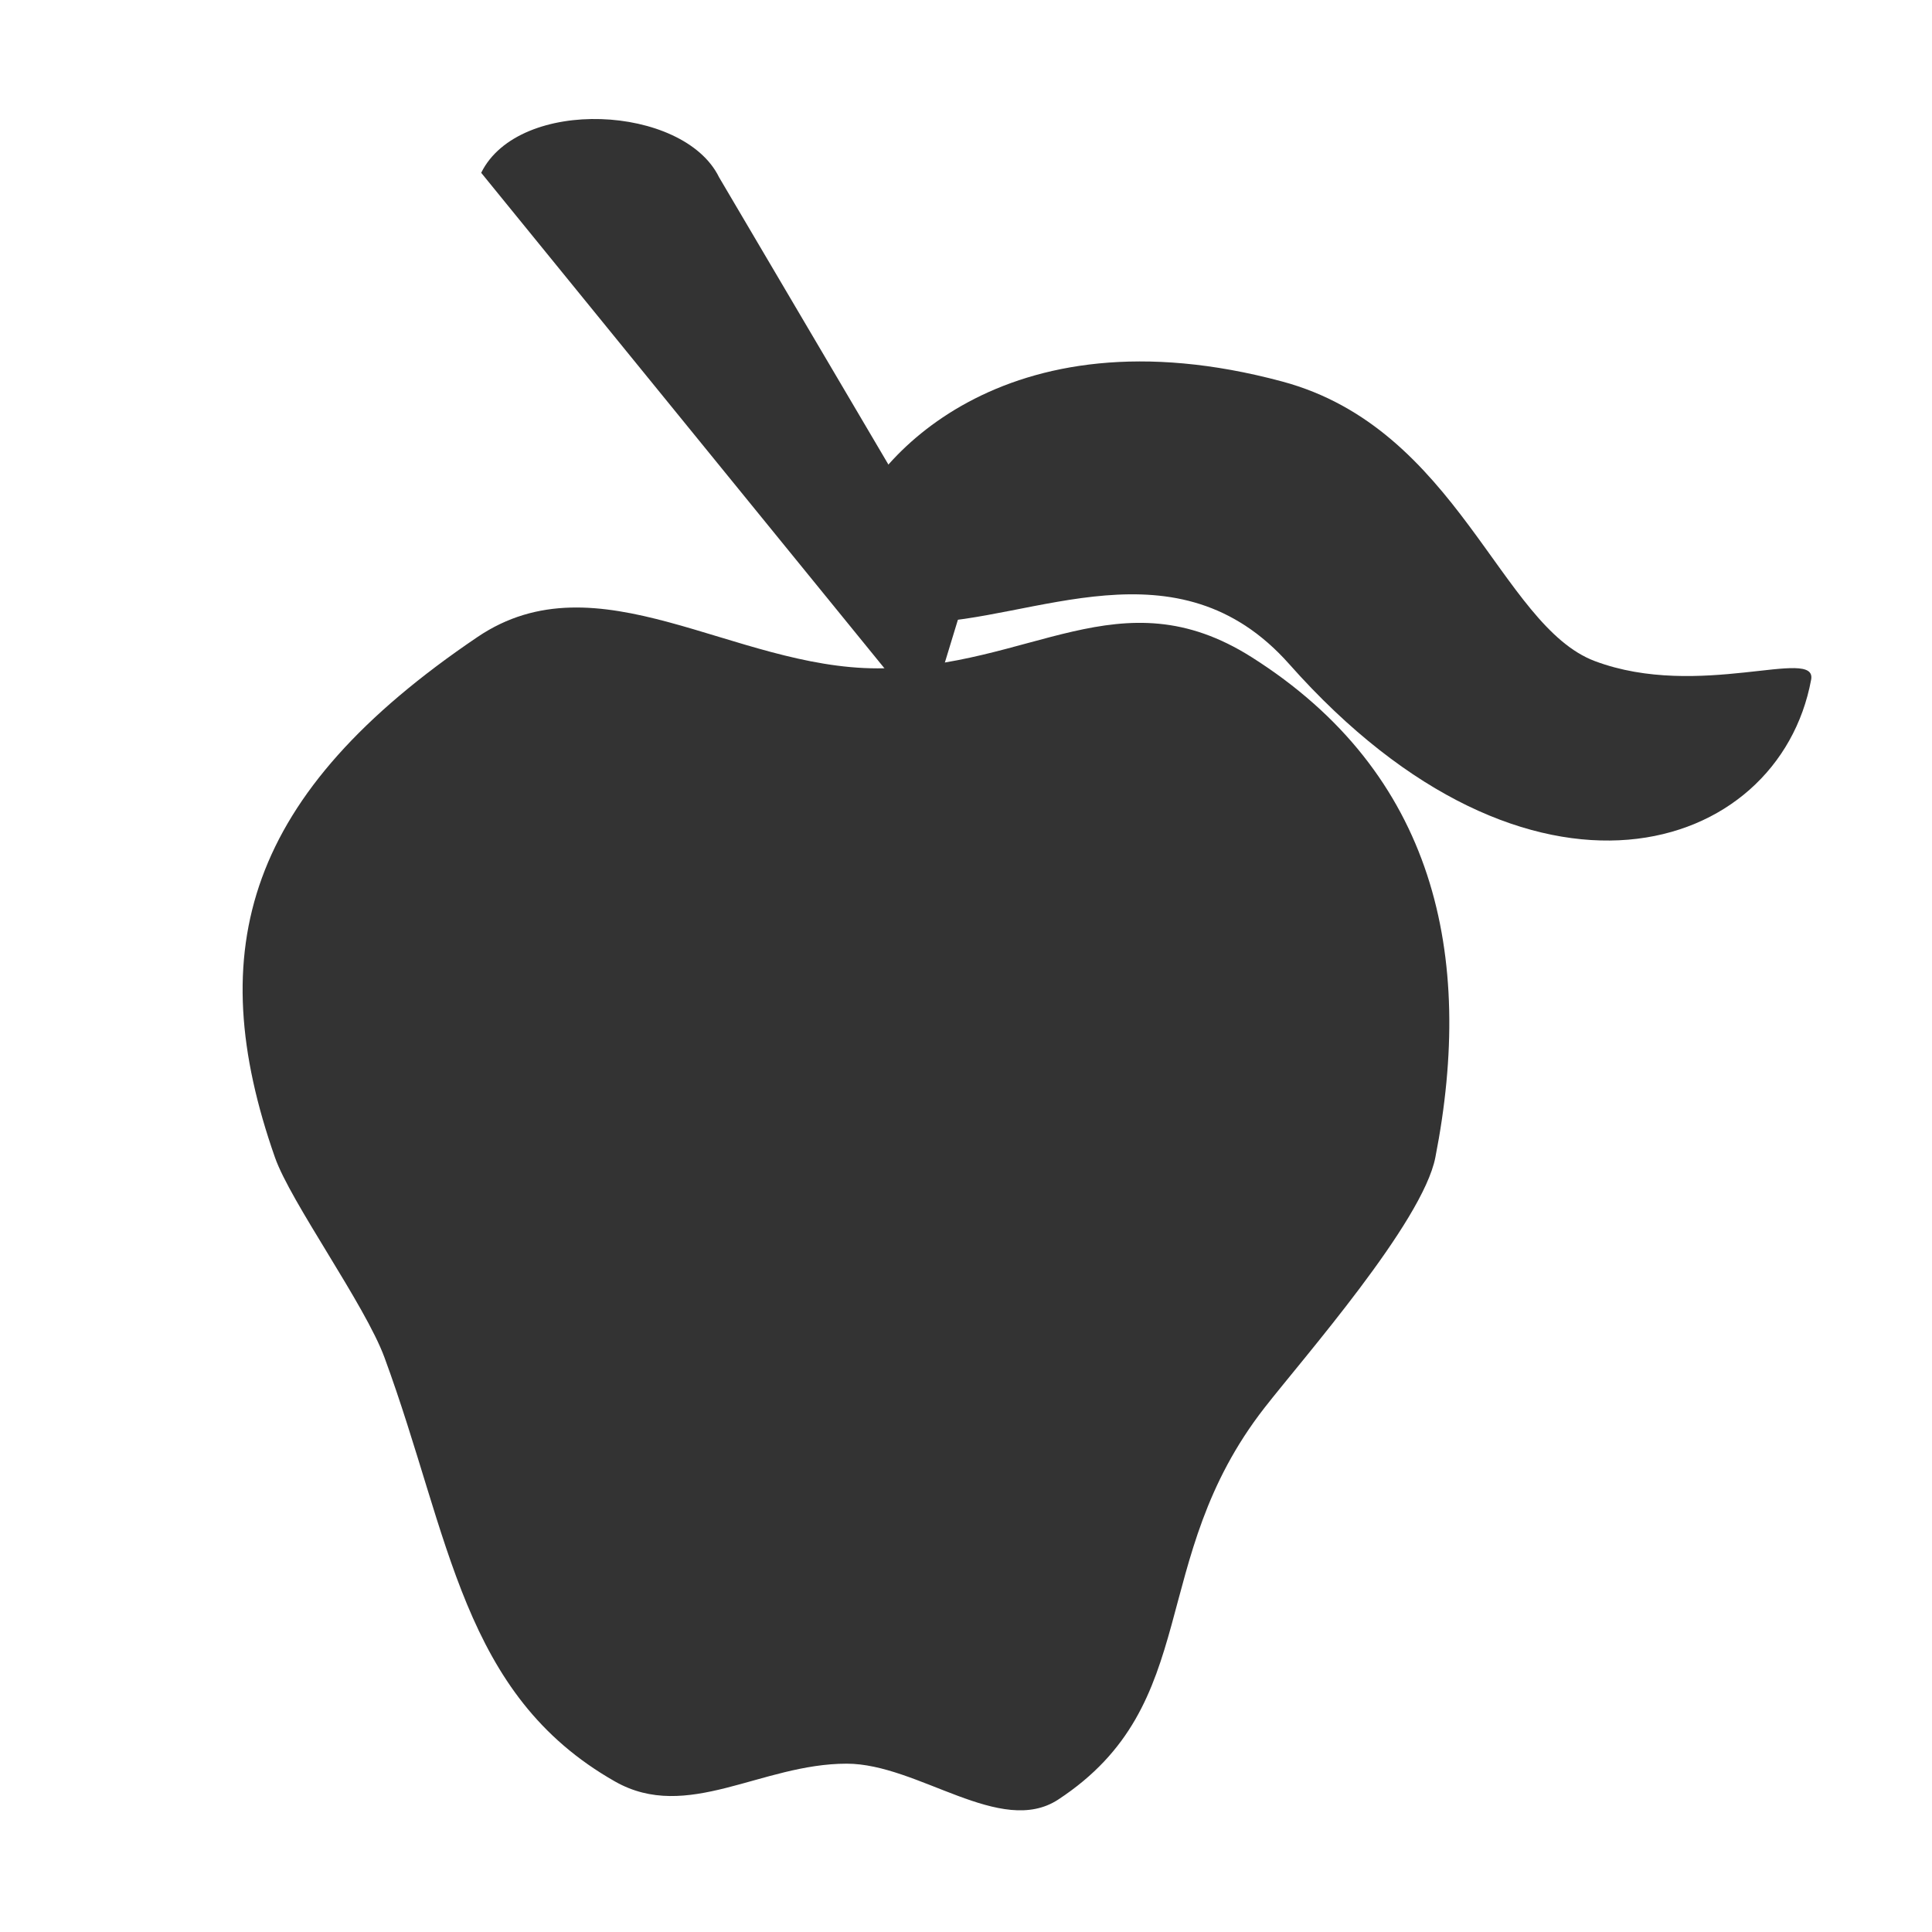 <?xml version="1.0" encoding="UTF-8" standalone="no"?>
<!-- Created with Inkscape (http://www.inkscape.org/) -->

<svg
   xmlns:dc="http://purl.org/dc/elements/1.1/"
   xmlns:cc="http://creativecommons.org/ns#"
   xmlns:rdf="http://www.w3.org/1999/02/22-rdf-syntax-ns#"
   xmlns:svg="http://www.w3.org/2000/svg"
   xmlns="http://www.w3.org/2000/svg"
   xmlns:sodipodi="http://sodipodi.sourceforge.net/DTD/sodipodi-0.dtd"
   xmlns:inkscape="http://www.inkscape.org/namespaces/inkscape"
   width="16px"
   height="16px"
   id="svg5368"
   version="1.1"
   inkscape:version="0.47 r22583"
   sodipodi:docname="grademark.svg">
  <defs
     id="defs5370">
    <inkscape:perspective
       sodipodi:type="inkscape:persp3d"
       inkscape:vp_x="0 : 8 : 1"
       inkscape:vp_y="0 : 1000 : 0"
       inkscape:vp_z="16 : 8 : 1"
       inkscape:persp3d-origin="8 : 5.3333333 : 1"
       id="perspective11" />
  </defs>
  <sodipodi:namedview
     id="base"
     pagecolor="#ffffff"
     bordercolor="#666666"
     borderopacity="1.0"
     inkscape:pageopacity="0.0"
     inkscape:pageshadow="2"
     inkscape:zoom="42.5625"
     inkscape:cx="-0.57562404"
     inkscape:cy="5.8290939"
     inkscape:current-layer="layer1"
     showgrid="true"
     inkscape:grid-bbox="true"
     inkscape:document-units="px"
     inkscape:snap-global="false"
     inkscape:window-width="2048"
     inkscape:window-height="1076"
     inkscape:window-x="0"
     inkscape:window-y="25"
     inkscape:window-maximized="1">
    <inkscape:grid
       type="xygrid"
       id="grid5376" />
  </sodipodi:namedview>
  <g
     id="layer1"
     inkscape:label="Layer 1"
     inkscape:groupmode="layer">
    <path
       style="fill:#333333;fill-opacity:1;fill-rule:evenodd;stroke:#d5500f;stroke-width:0;stroke-linecap:butt;stroke-linejoin:miter;stroke-miterlimit:4;stroke-opacity:0.941;stroke-dasharray:none"
       d="m 11.887,9.585 c -0.105,0.538 -1.096,1.664 -1.416,2.075 -0.984,1.264 -0.498,2.449 -1.707,3.243 -0.477,0.313 -1.16,-0.297 -1.752,-0.297 -0.709,0 -1.32,0.487 -1.918,0.148 C 3.823,14.033 3.732,12.732 3.184,11.242 3.023,10.805 2.406,9.954 2.277,9.585 1.672,7.861 2.035,6.573 3.955,5.275 4.951,4.602 6.073,5.535 7.267,5.535 c 1.27,0 2.008,-0.782 3.098,-0.093 1.518,0.96 1.851,2.466 1.522,4.143 z"
       id="path3763"
       inkscape:connector-curvature="0"
       sodipodi:nodetypes="sssssssssss" />
    <path
       style="fill:#333333;fill-opacity:1;fill-rule:evenodd;stroke:#d5500f;stroke-width:0;stroke-linecap:butt;stroke-linejoin:miter;stroke-miterlimit:4;stroke-opacity:0.941;stroke-dasharray:none"
       d="M 14.999,5.629 C 14.729,7.084 12.672,7.75 10.677,5.5 9.75,4.455 8.557,5.143 7.63,5.157 6.917,5.168 6.948,4.646 7.03,4.383 7.2,3.835 8.292,2.535 10.617,3.159 12.074,3.549 12.425,5.181 13.208,5.475 14.071,5.799 15.051,5.351 14.999,5.629 z"
       id="path3765"
       inkscape:connector-curvature="0"
       sodipodi:nodetypes="sssssss" />
    <path
       style="fill:#333333;fill-opacity:1;stroke:#d5500f;stroke-width:0;stroke-linecap:butt;stroke-linejoin:miter;stroke-miterlimit:4;stroke-opacity:0.941;stroke-dasharray:none"
       d="M 3.985,1.431 C 4.297,0.798 5.661,0.866 5.955,1.468 L 7.995,4.929 7.678,5.969 z"
       id="path3768"
       inkscape:connector-curvature="0"
       sodipodi:nodetypes="ccccc" />
  </g>
</svg>
